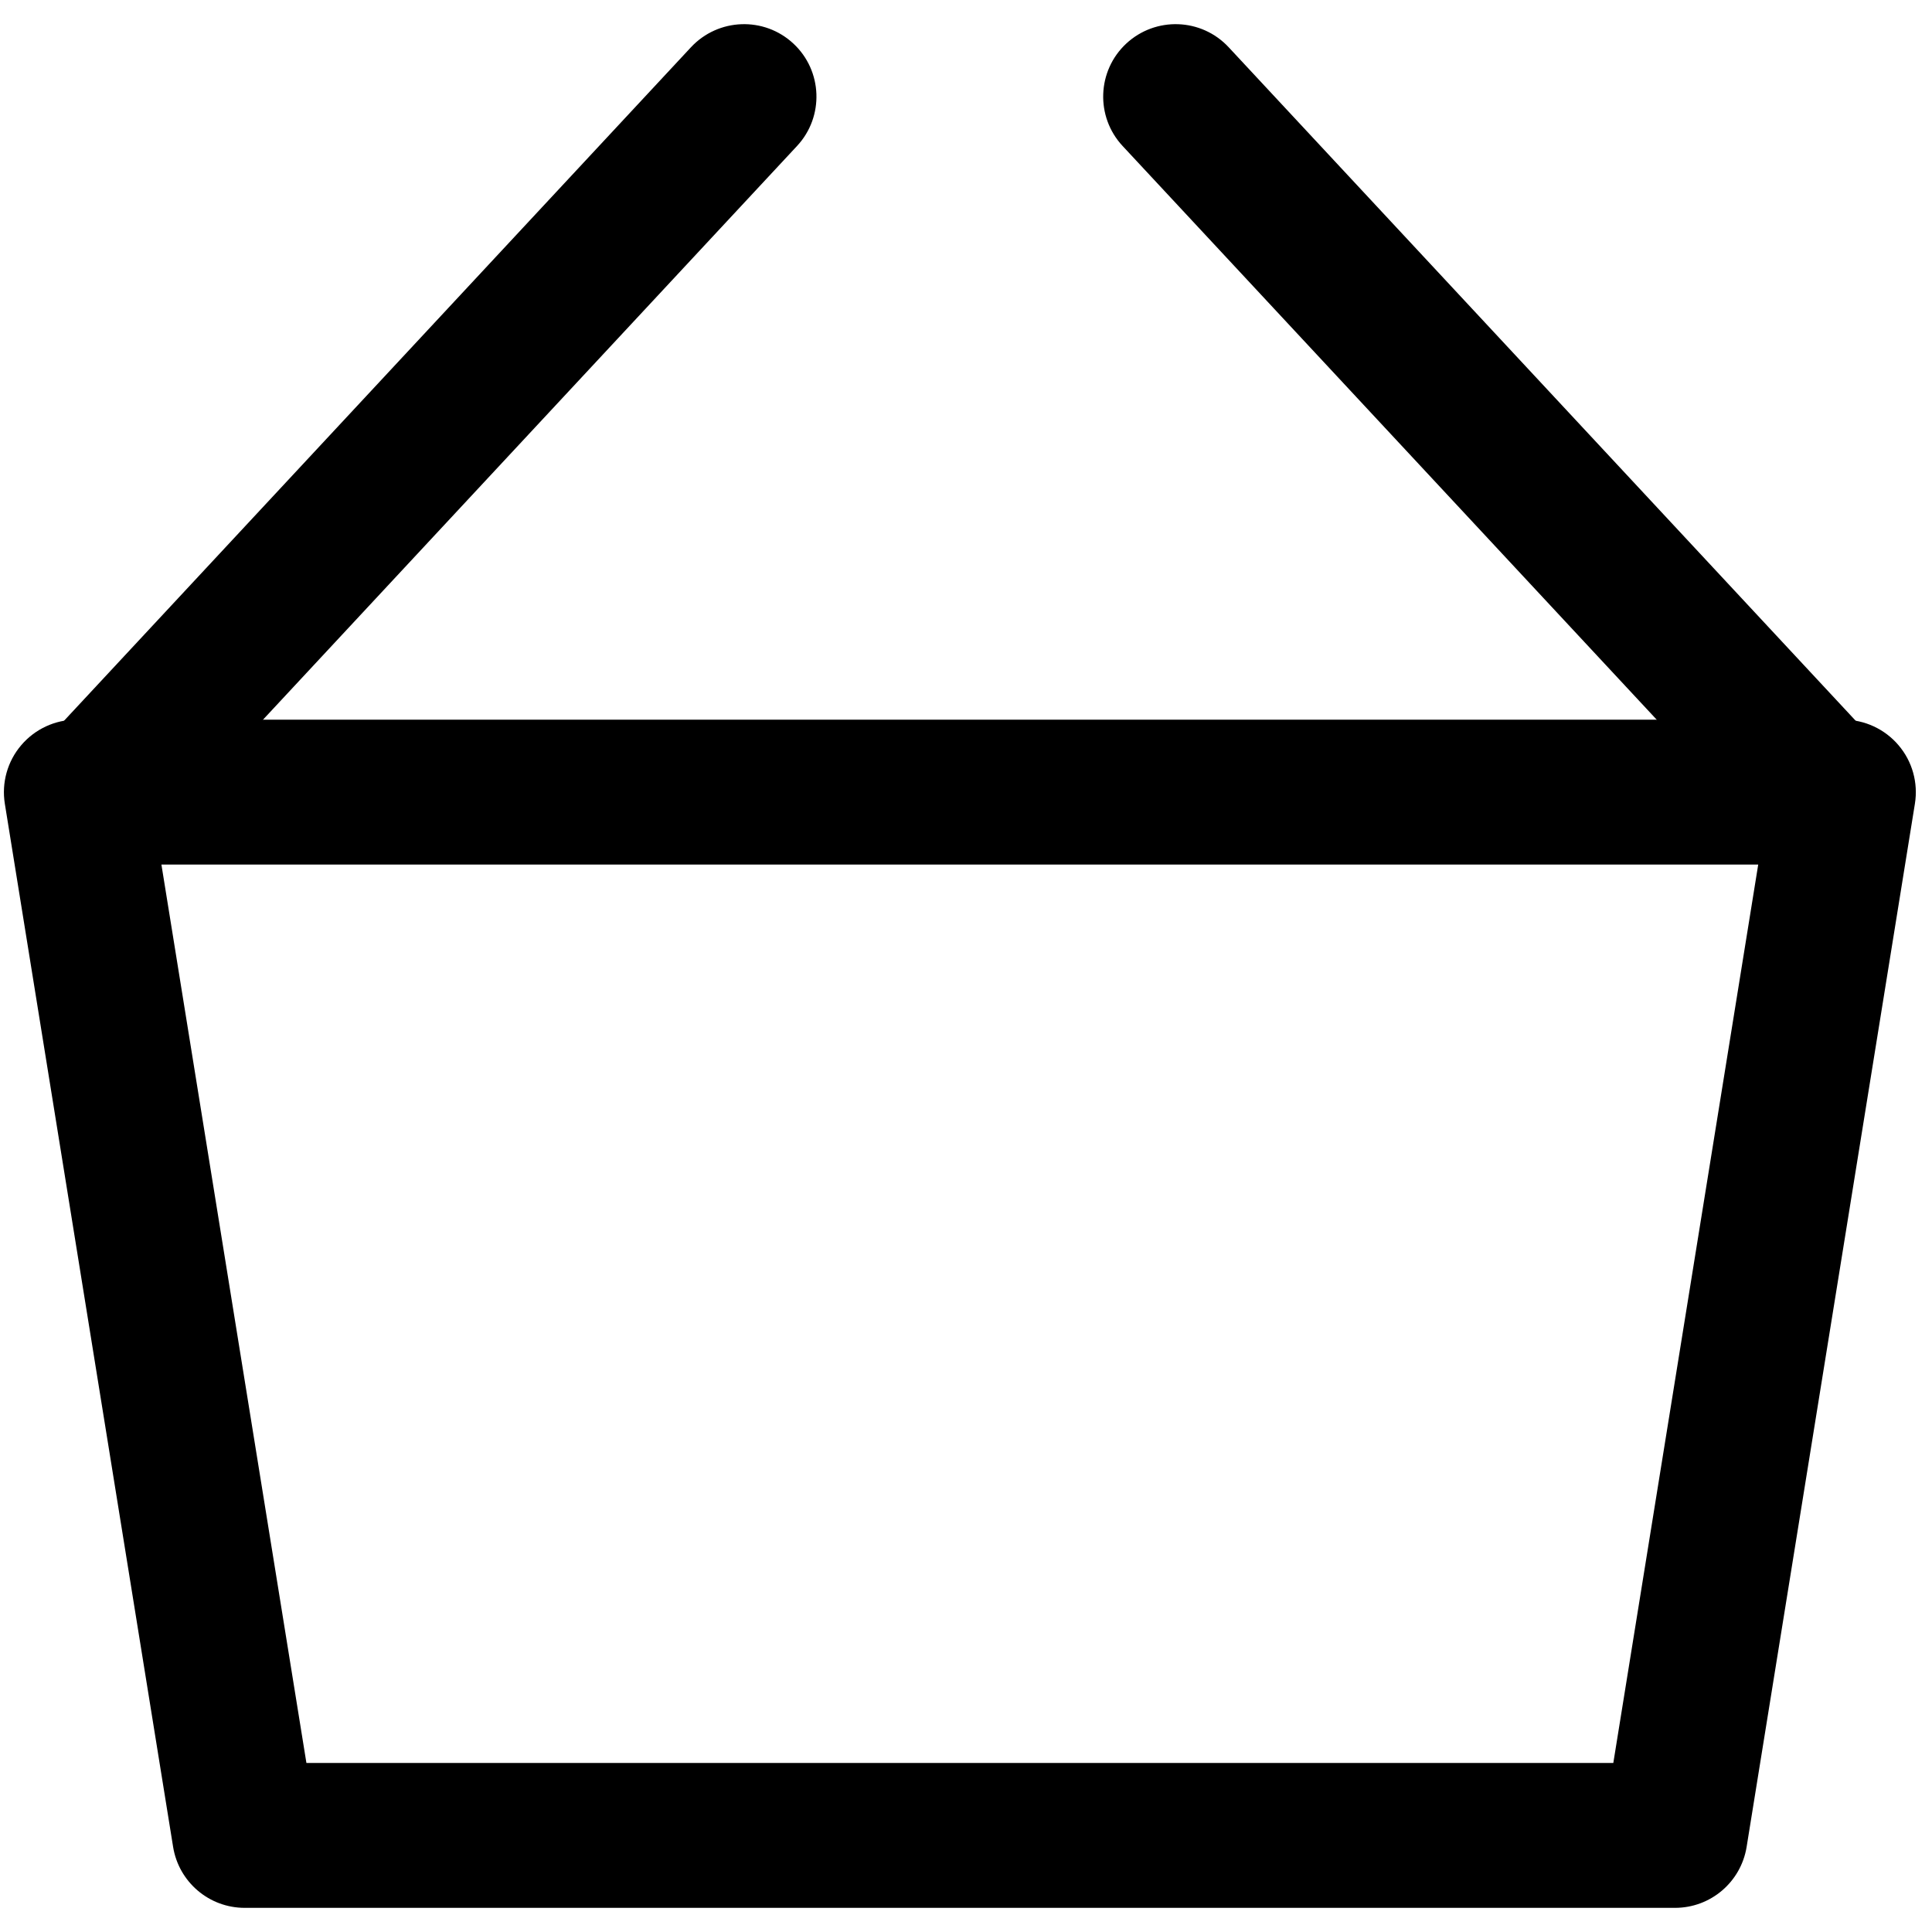 <svg width="20" height="20" viewBox="0 0 20 20" fill="none" xmlns="http://www.w3.org/2000/svg">
<path fill-rule="evenodd" clip-rule="evenodd" d="M11.659 0.451C11.963 0.169 12.437 0.186 12.719 0.489L19.422 7.689C19.704 7.992 19.687 8.467 19.384 8.749C19.08 9.031 18.606 9.014 18.324 8.711L11.621 1.511C11.339 1.208 11.356 0.733 11.659 0.451Z" fill="black"/>
<path fill-rule="evenodd" clip-rule="evenodd" d="M8.213 0.451C8.516 0.733 8.533 1.208 8.251 1.511L1.549 8.711C1.267 9.014 0.792 9.031 0.489 8.749C0.186 8.467 0.169 7.992 0.451 7.689L7.153 0.489C7.436 0.186 7.91 0.169 8.213 0.451Z" fill="black"/>
<path fill-rule="evenodd" clip-rule="evenodd" d="M0.22 7.714C0.362 7.547 0.571 7.45 0.791 7.45H19.082C19.302 7.45 19.511 7.547 19.653 7.714C19.796 7.881 19.858 8.103 19.823 8.32L18.081 19.119C18.022 19.483 17.708 19.75 17.34 19.75H2.533C2.165 19.75 1.851 19.483 1.792 19.119L0.05 8.32C0.015 8.103 0.077 7.881 0.22 7.714ZM1.671 8.95L3.172 18.25H16.701L18.201 8.95H1.671Z" fill="black"/>
</svg>
